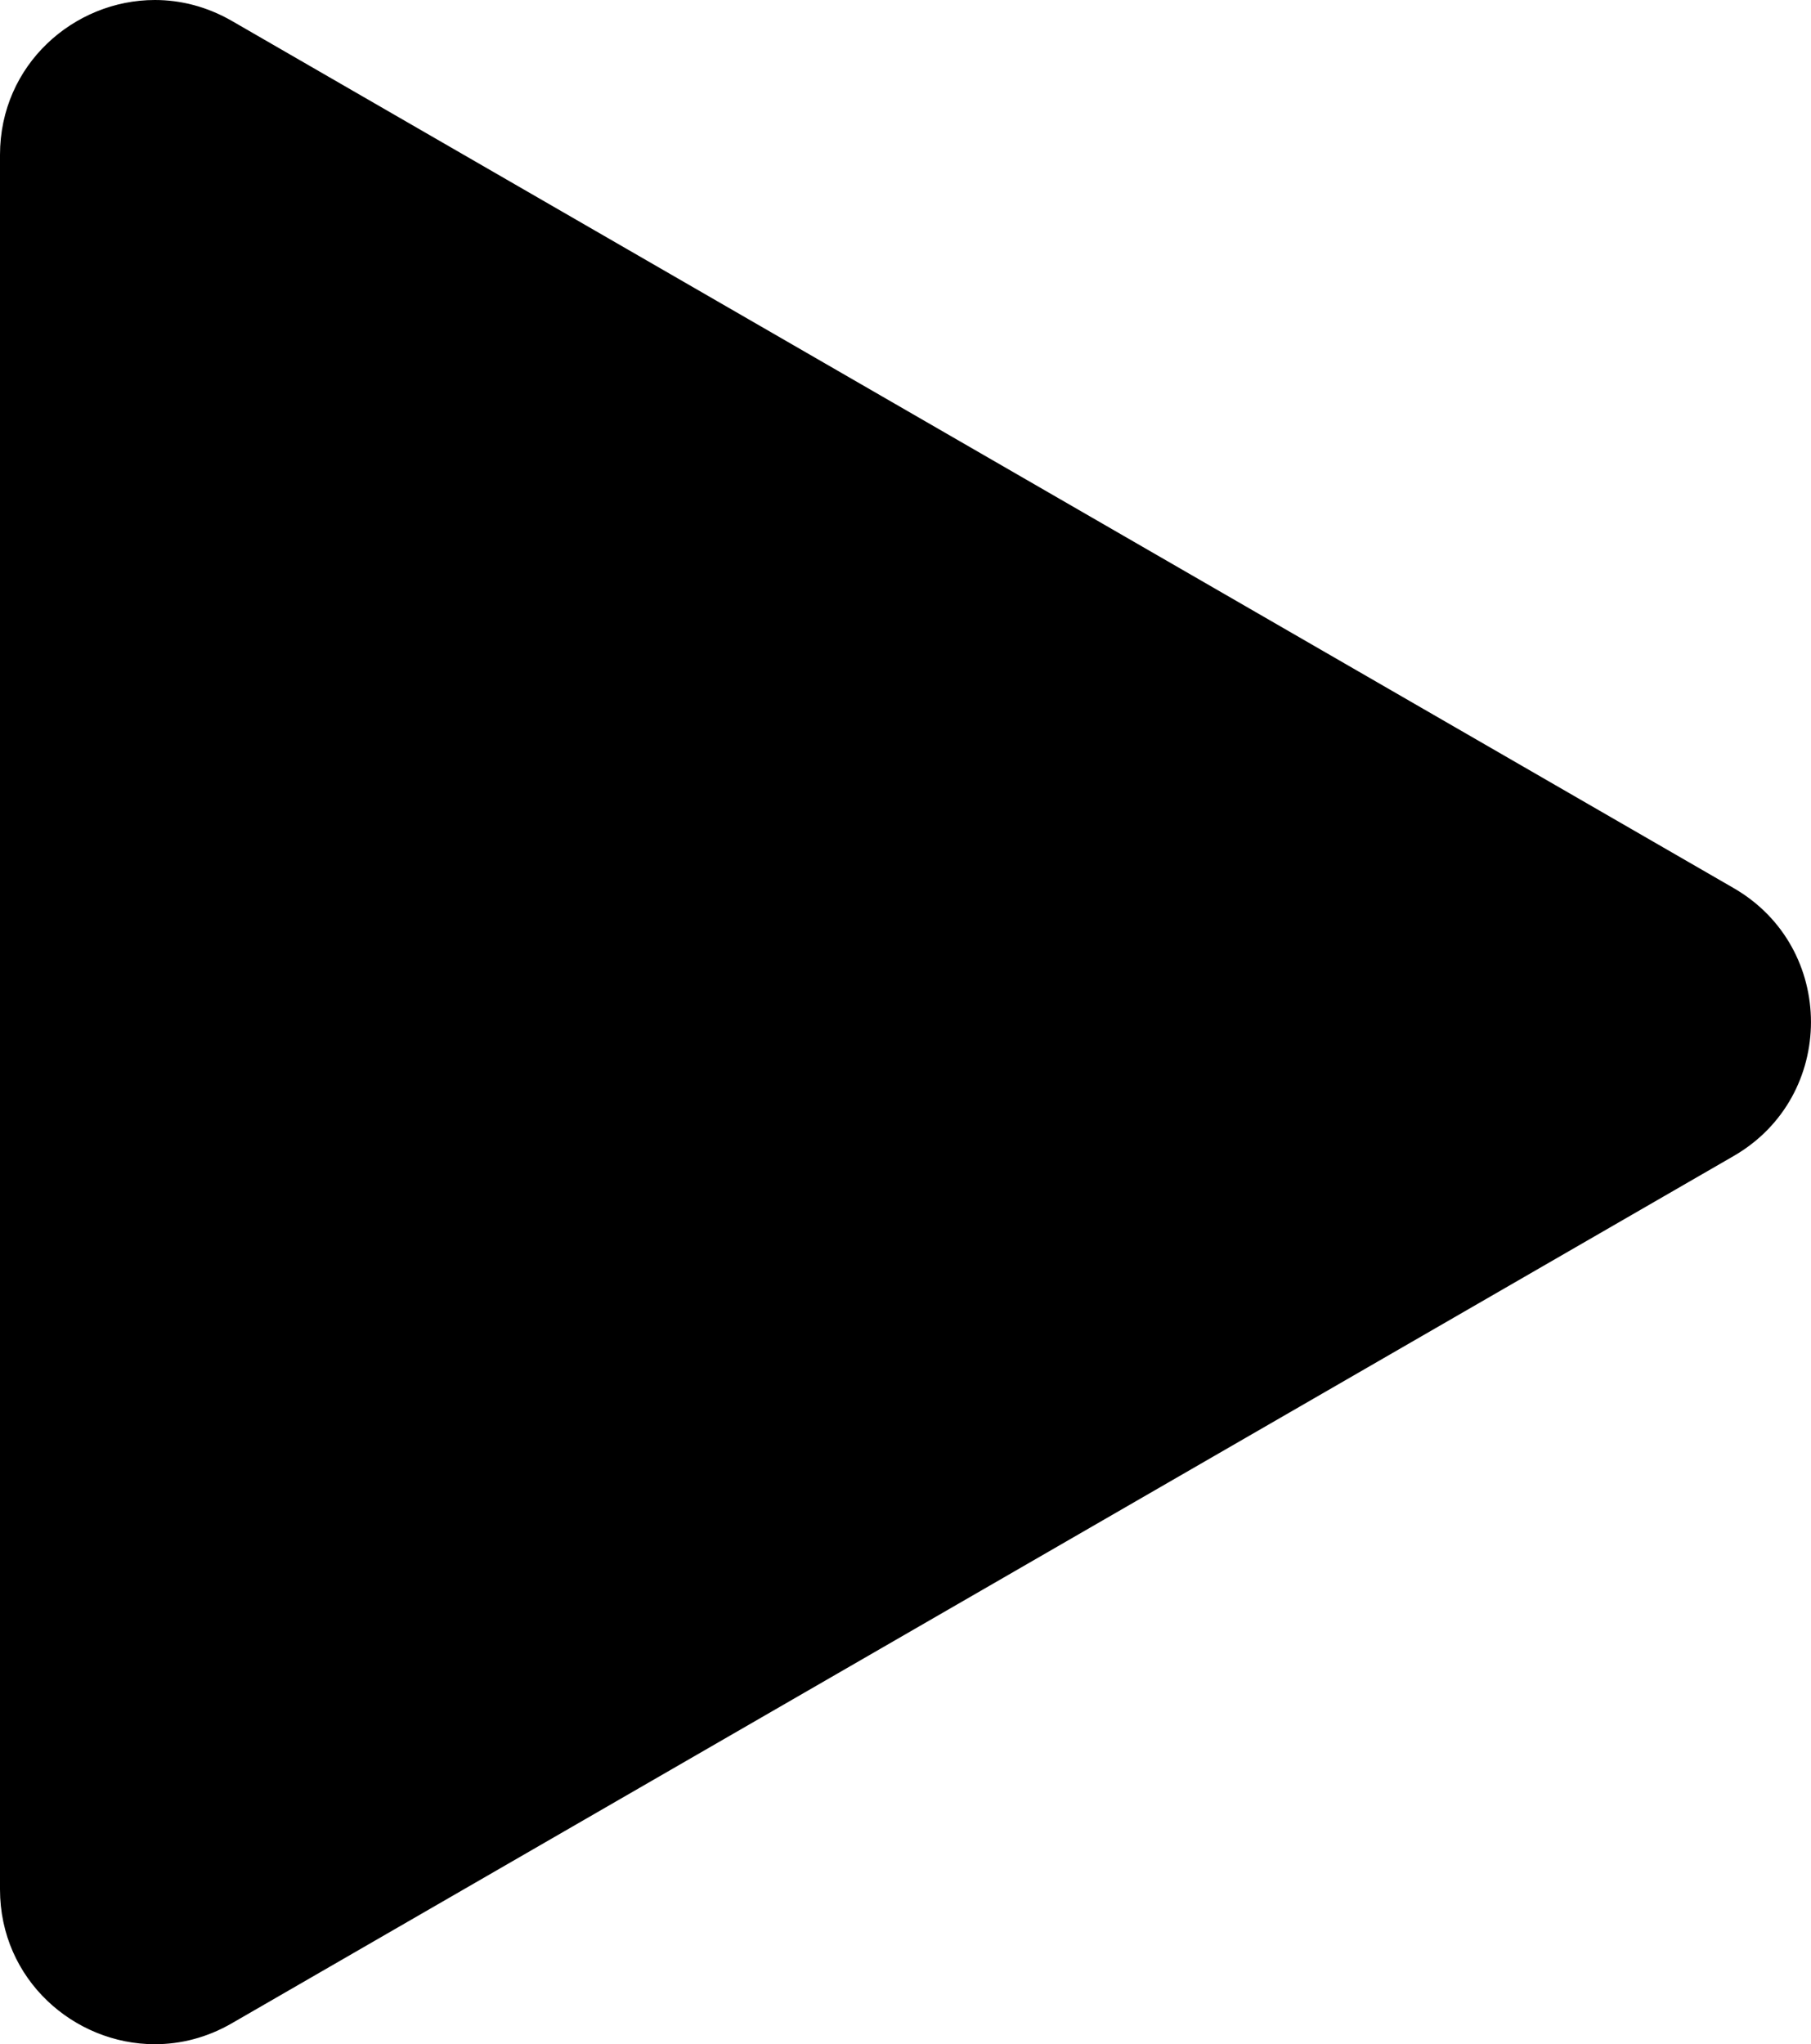 <svg id="Layer_1" xmlns="http://www.w3.org/2000/svg" viewBox="0 0 326.41 368.37"><path d="M27.91,367.87c-15.12,0-27.41-12.3-27.41-27.41V27.91C.5,12.8,12.8.5,27.91.5c4.79,0,9.38,1.25,13.64,3.71l270.67,156.27c8.57,4.95,13.69,13.81,13.69,23.7s-5.12,18.76-13.69,23.71L41.56,364.16c-4.26,2.46-8.85,3.71-13.64,3.71h0Z"/><path d="M27.91,1c4.7,0,9.21,1.23,13.39,3.64l270.67,156.27c8.41,4.86,13.44,13.56,13.44,23.27s-5.02,18.41-13.44,23.27L41.31,363.72c-4.19,2.42-8.69,3.64-13.39,3.64-14.84,0-26.91-12.07-26.91-26.91V27.91C1,13.07,13.07,1,27.91,1M27.91,0C13.35,0,0,11.64,0,27.91v312.54c0,16.27,13.36,27.91,27.91,27.91,4.64,0,9.4-1.18,13.89-3.78l270.67-156.27c18.58-10.73,18.58-37.55,0-48.28L41.81,3.78c-4.49-2.59-9.25-3.78-13.89-3.78h0Z"/></svg>